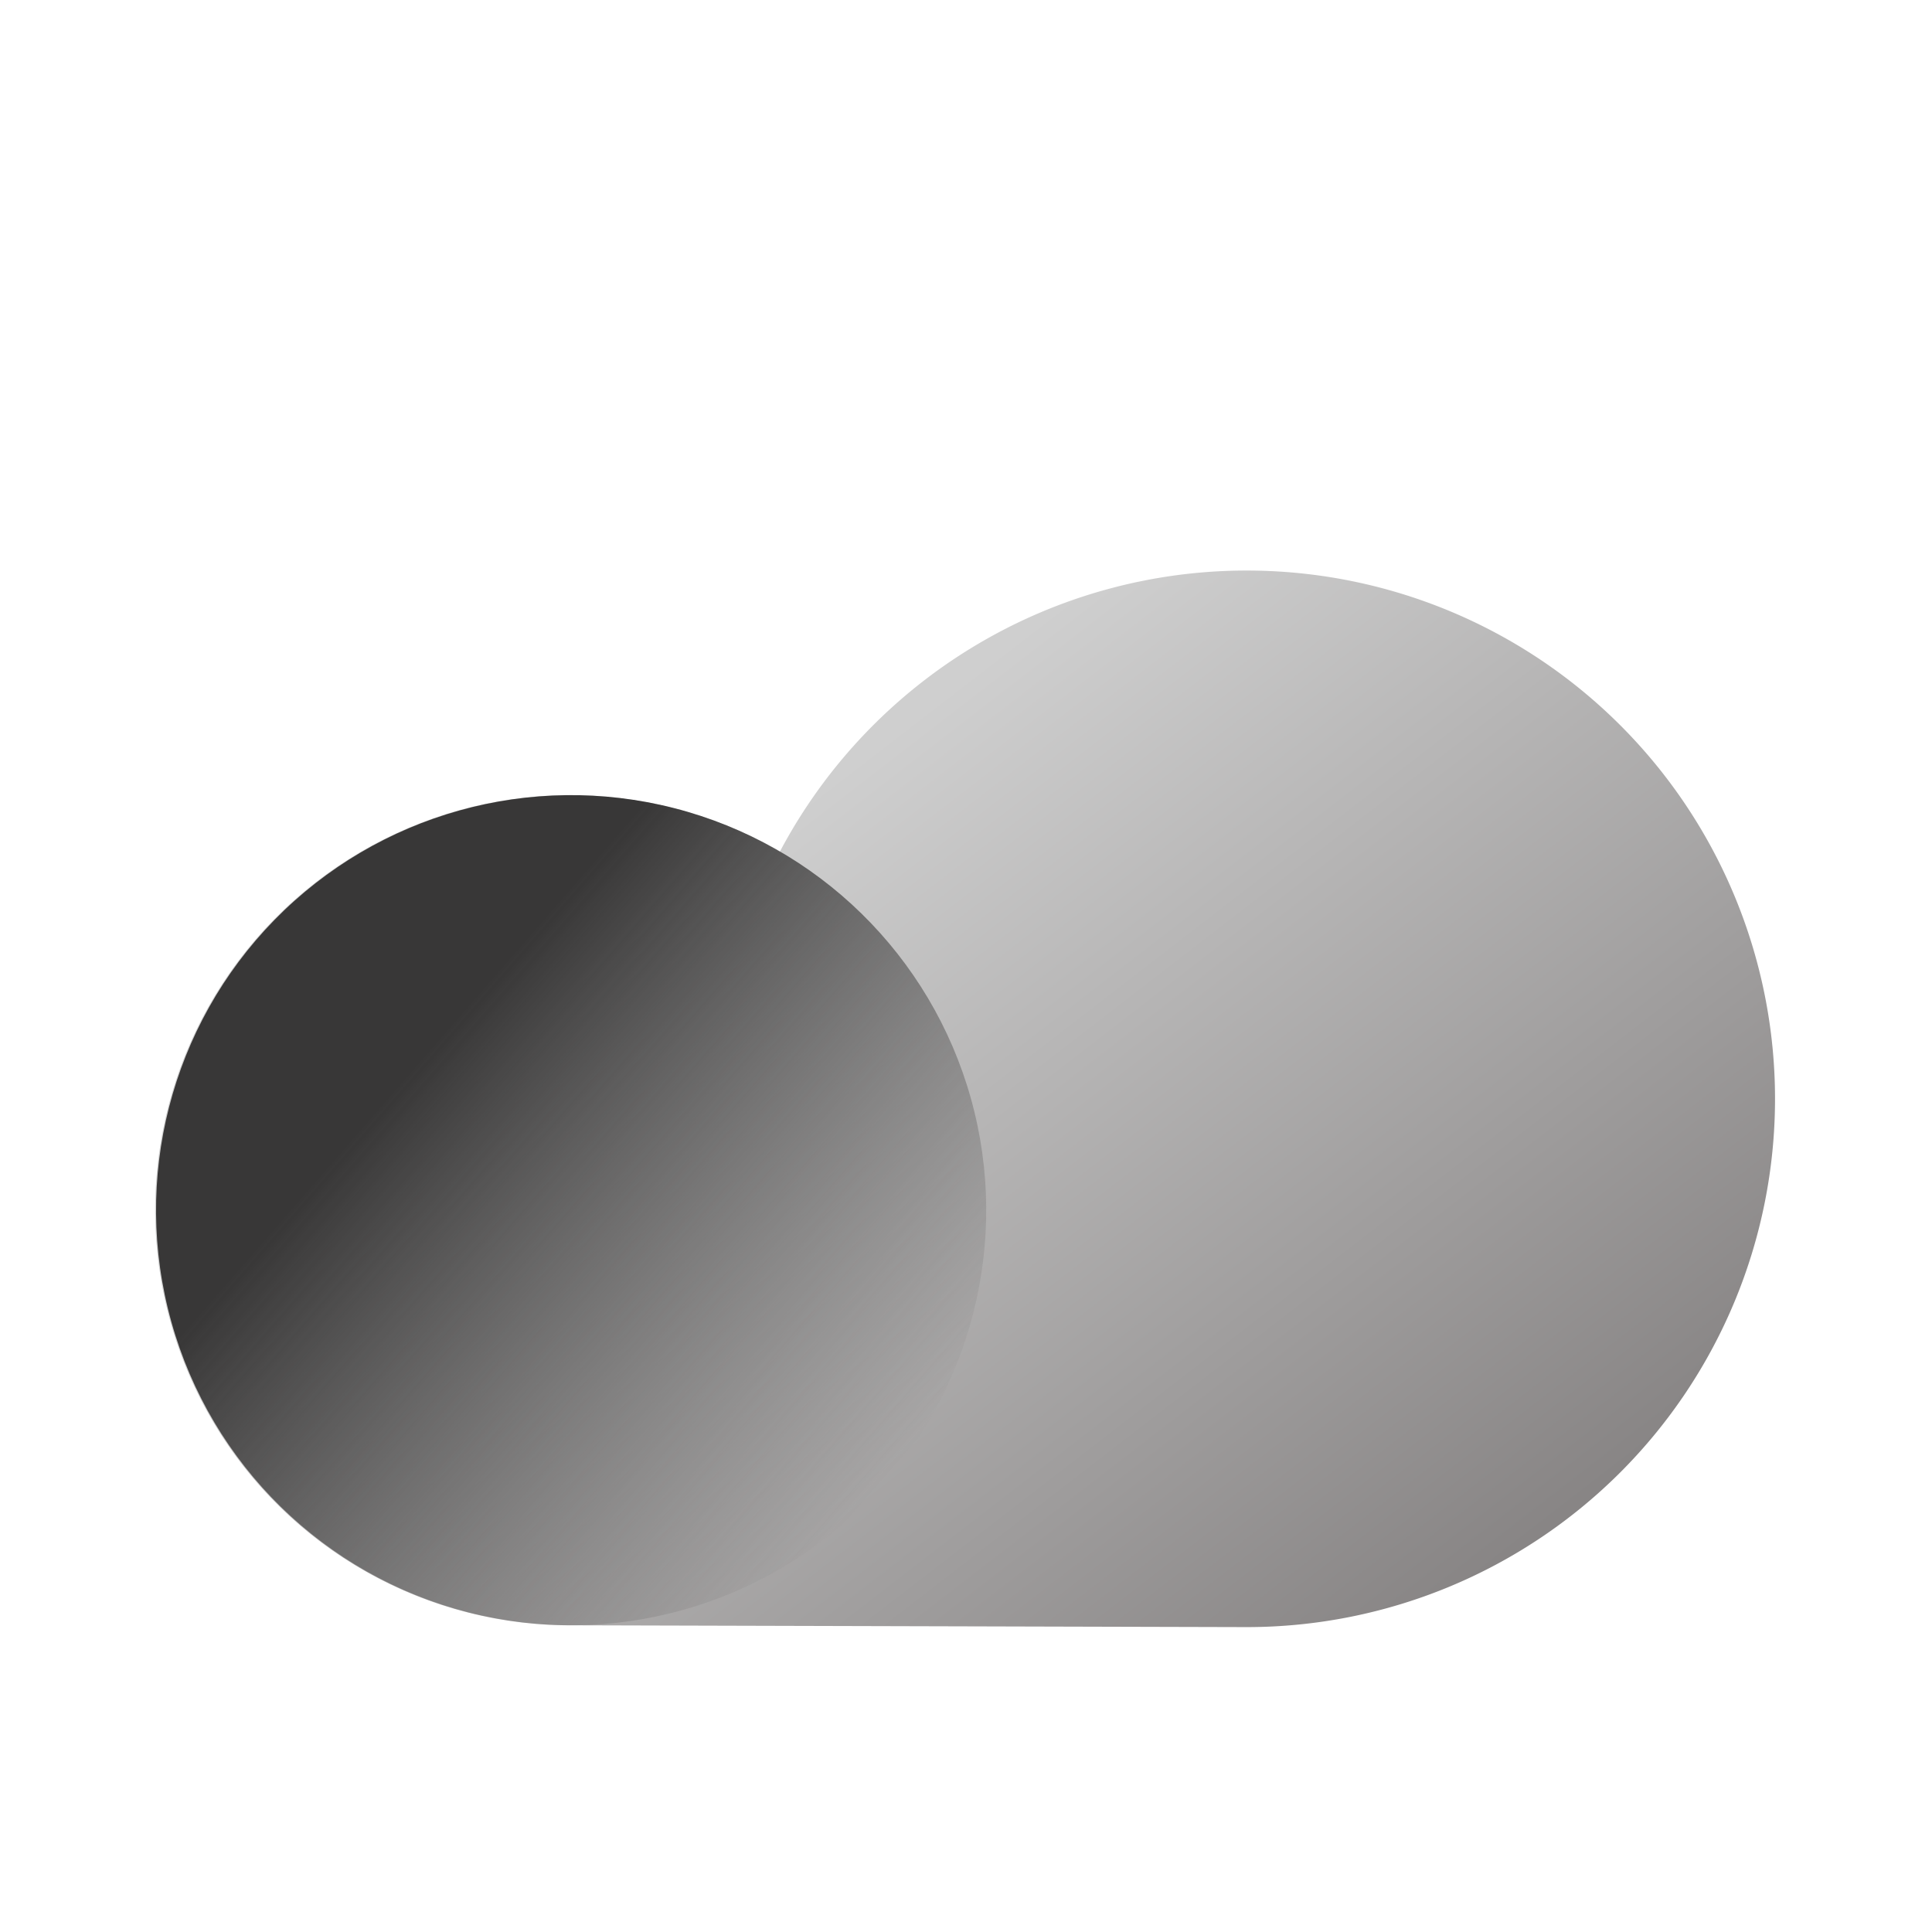 <svg data-name="Layer 1" viewBox="0 0 64 64" xmlns="http://www.w3.org/2000/svg"><defs><linearGradient gradientUnits="userSpaceOnUse" id="a" x1="45.72" x2="24.63" y1="55.39" y2="28.08"><stop offset="0" stop-color="#878484" class="stop-color-f2f2f2"></stop><stop offset="1" stop-color="#cfcfcf" class="stop-color-cfcfcf"></stop></linearGradient><linearGradient gradientUnits="userSpaceOnUse" id="b" x1="14.82" x2="26.43" y1="33.86" y2="51.51"><stop offset=".02" stop-color="#383737" class="stop-color-ffffff"></stop><stop offset="1" stop-color="#383737" stop-opacity="0" class="stop-color-ffffff"></stop></linearGradient></defs><path d="M41.3 18.9a17.49 17.49 0 0 0-15.47 9.32 13.75 13.75 0 1 0-6.92 25.62l22.39.06a17.5 17.5 0 0 0 0-35Z" fill="url(#a)" class="fillurl(-a)"></path><circle cx="18.92" cy="40.09" r="13.75" transform="rotate(-15.61 18.92 40.09)" fill="url(#b)" class="fillurl(-b)"></circle></svg>
